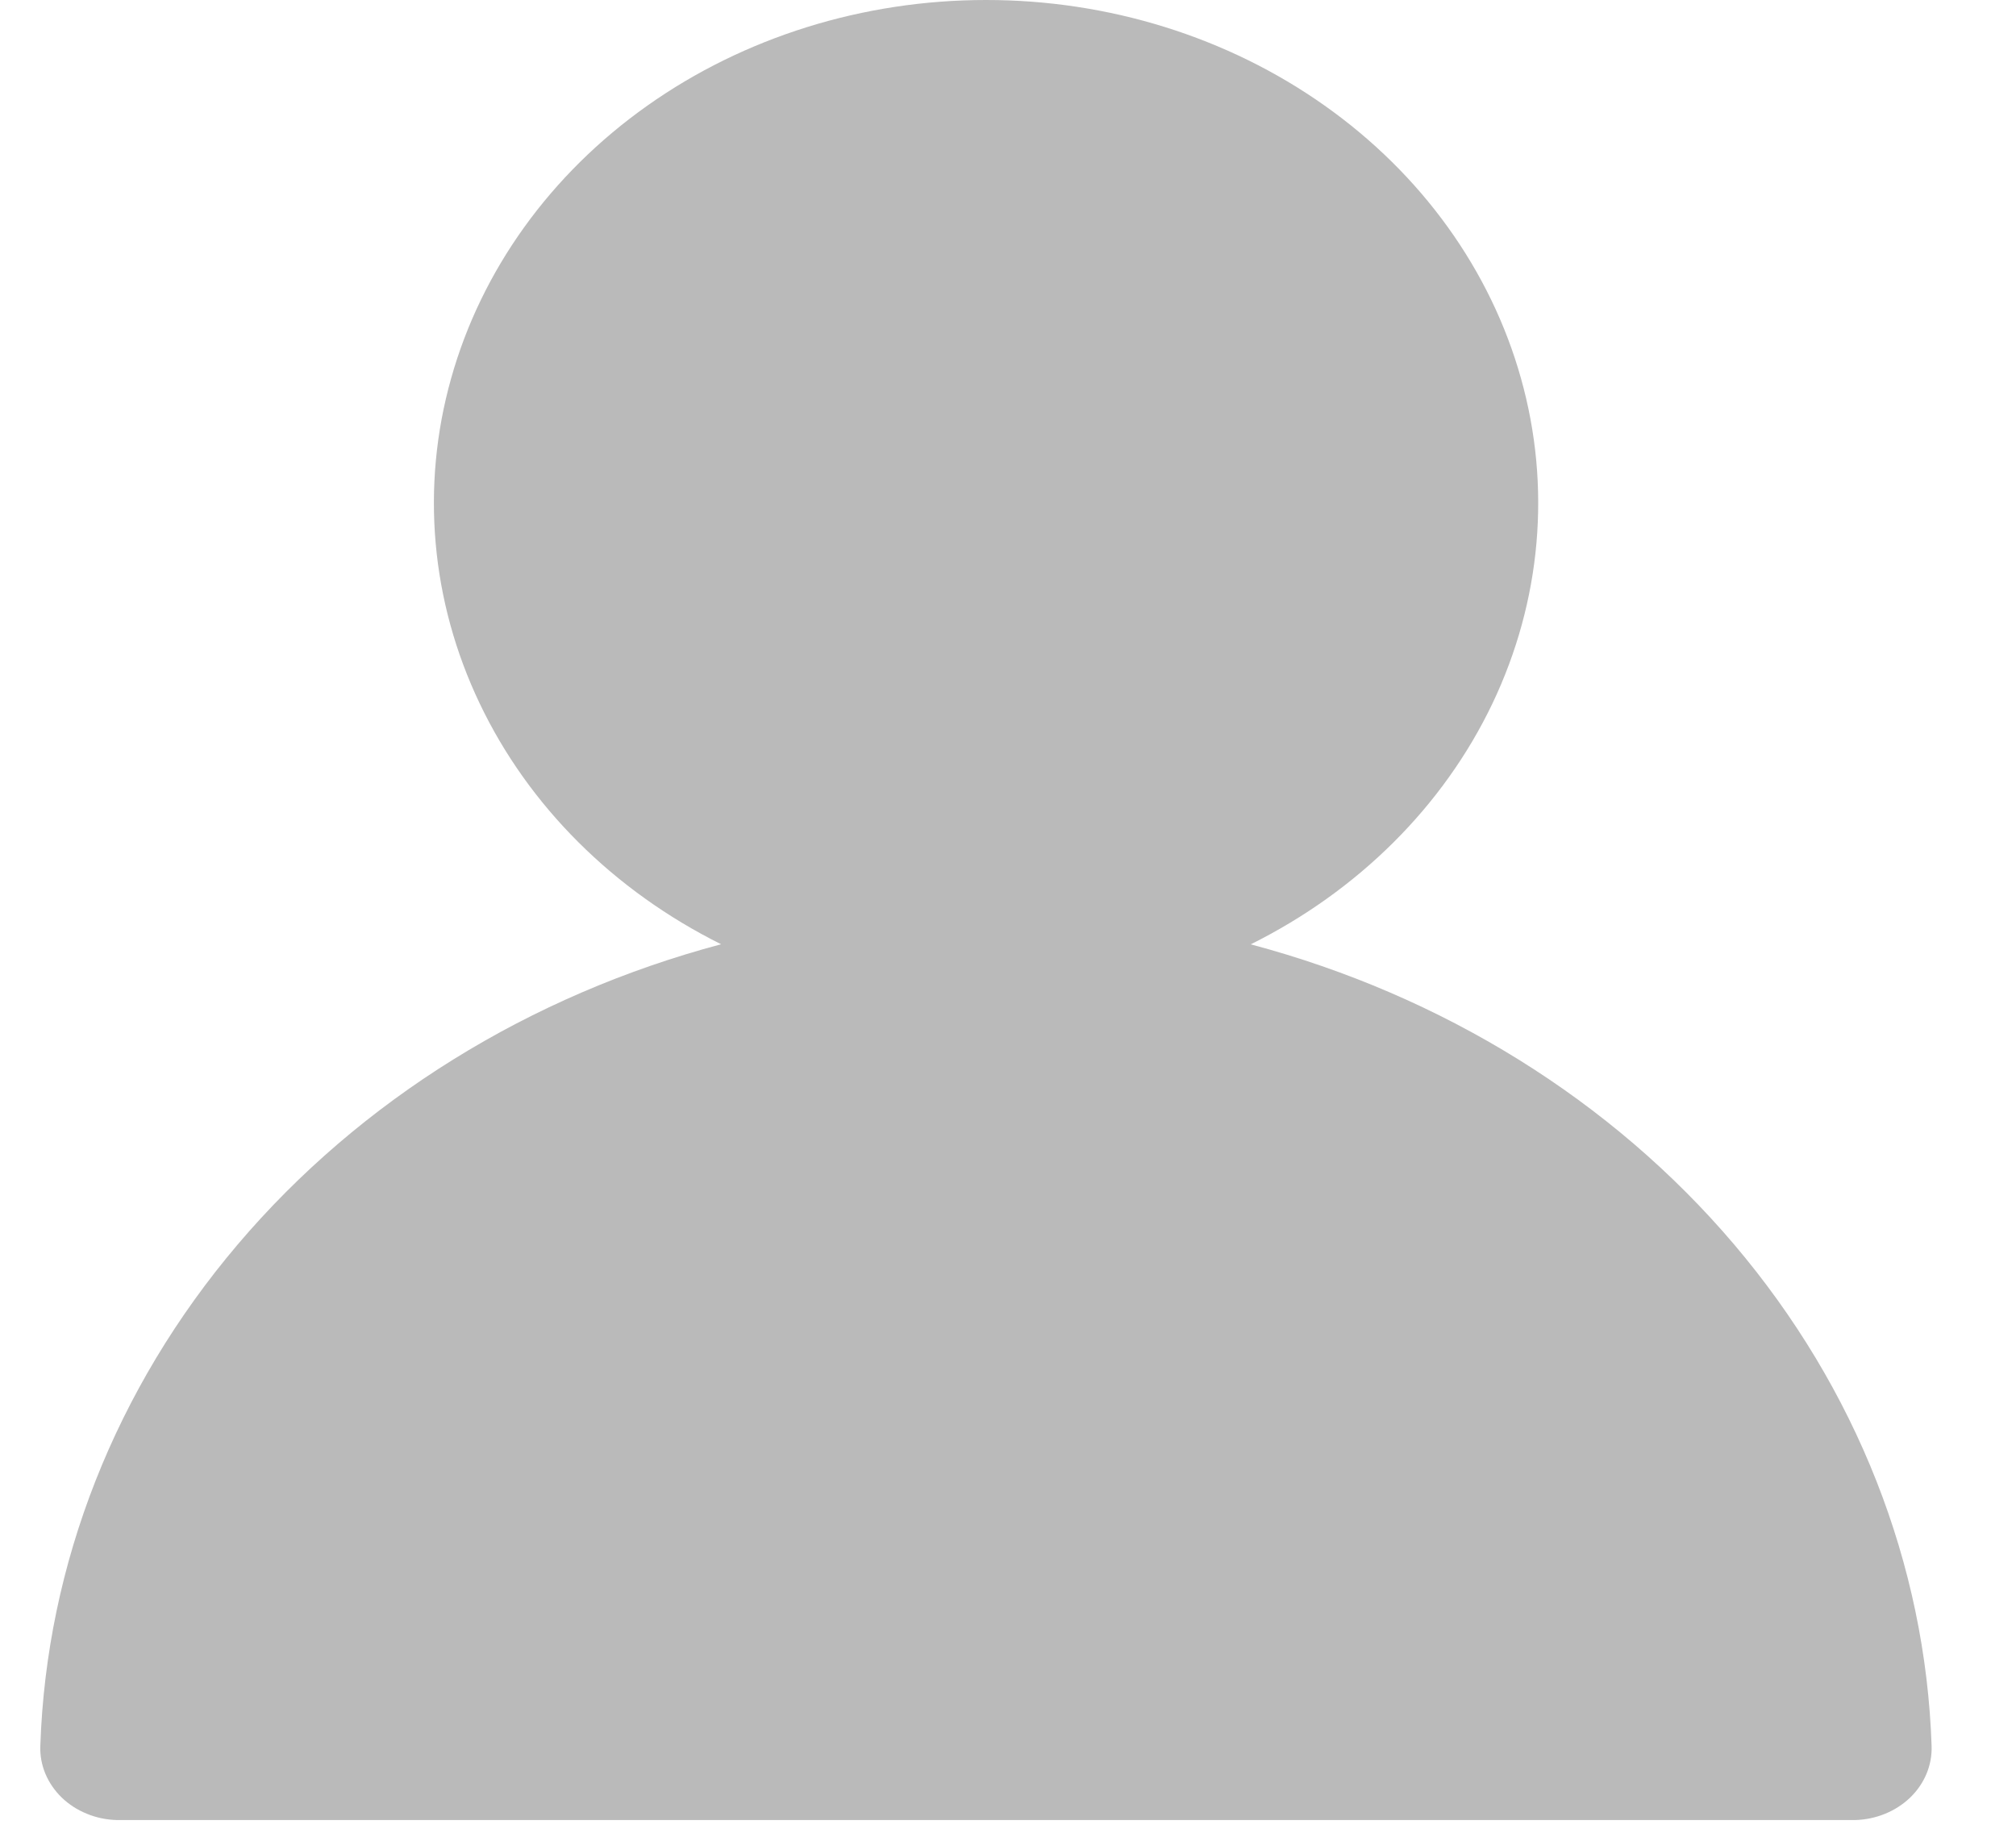 <svg width="22" height="20" viewBox="0 0 22 20" fill="none" xmlns="http://www.w3.org/2000/svg">
<path d="M10.759 1.82963e-06C9.421 -0 8.121 0.405 7.064 1.153C6.007 1.901 5.254 2.948 4.923 4.129C4.591 5.31 4.701 6.559 5.235 7.677C5.768 8.795 6.695 9.719 7.869 10.304C5.776 10.861 3.93 12.007 2.595 13.579C1.261 15.15 0.506 17.067 0.44 19.053C0.436 19.156 0.455 19.259 0.495 19.355C0.535 19.451 0.596 19.54 0.673 19.615C0.751 19.69 0.843 19.75 0.947 19.792C1.05 19.835 1.161 19.858 1.274 19.861H20.245C20.473 19.855 20.689 19.766 20.846 19.615C21.002 19.464 21.086 19.262 21.079 19.054C21.013 17.068 20.258 15.152 18.924 13.58C17.589 12.008 15.743 10.862 13.649 10.305C14.824 9.72 15.752 8.796 16.286 7.678C16.82 6.559 16.93 5.31 16.598 4.129C16.267 2.947 15.513 1.9 14.455 1.152C13.398 0.404 12.097 -0.001 10.759 1.82963e-06Z" fill="#BABABA"/>
</svg>
